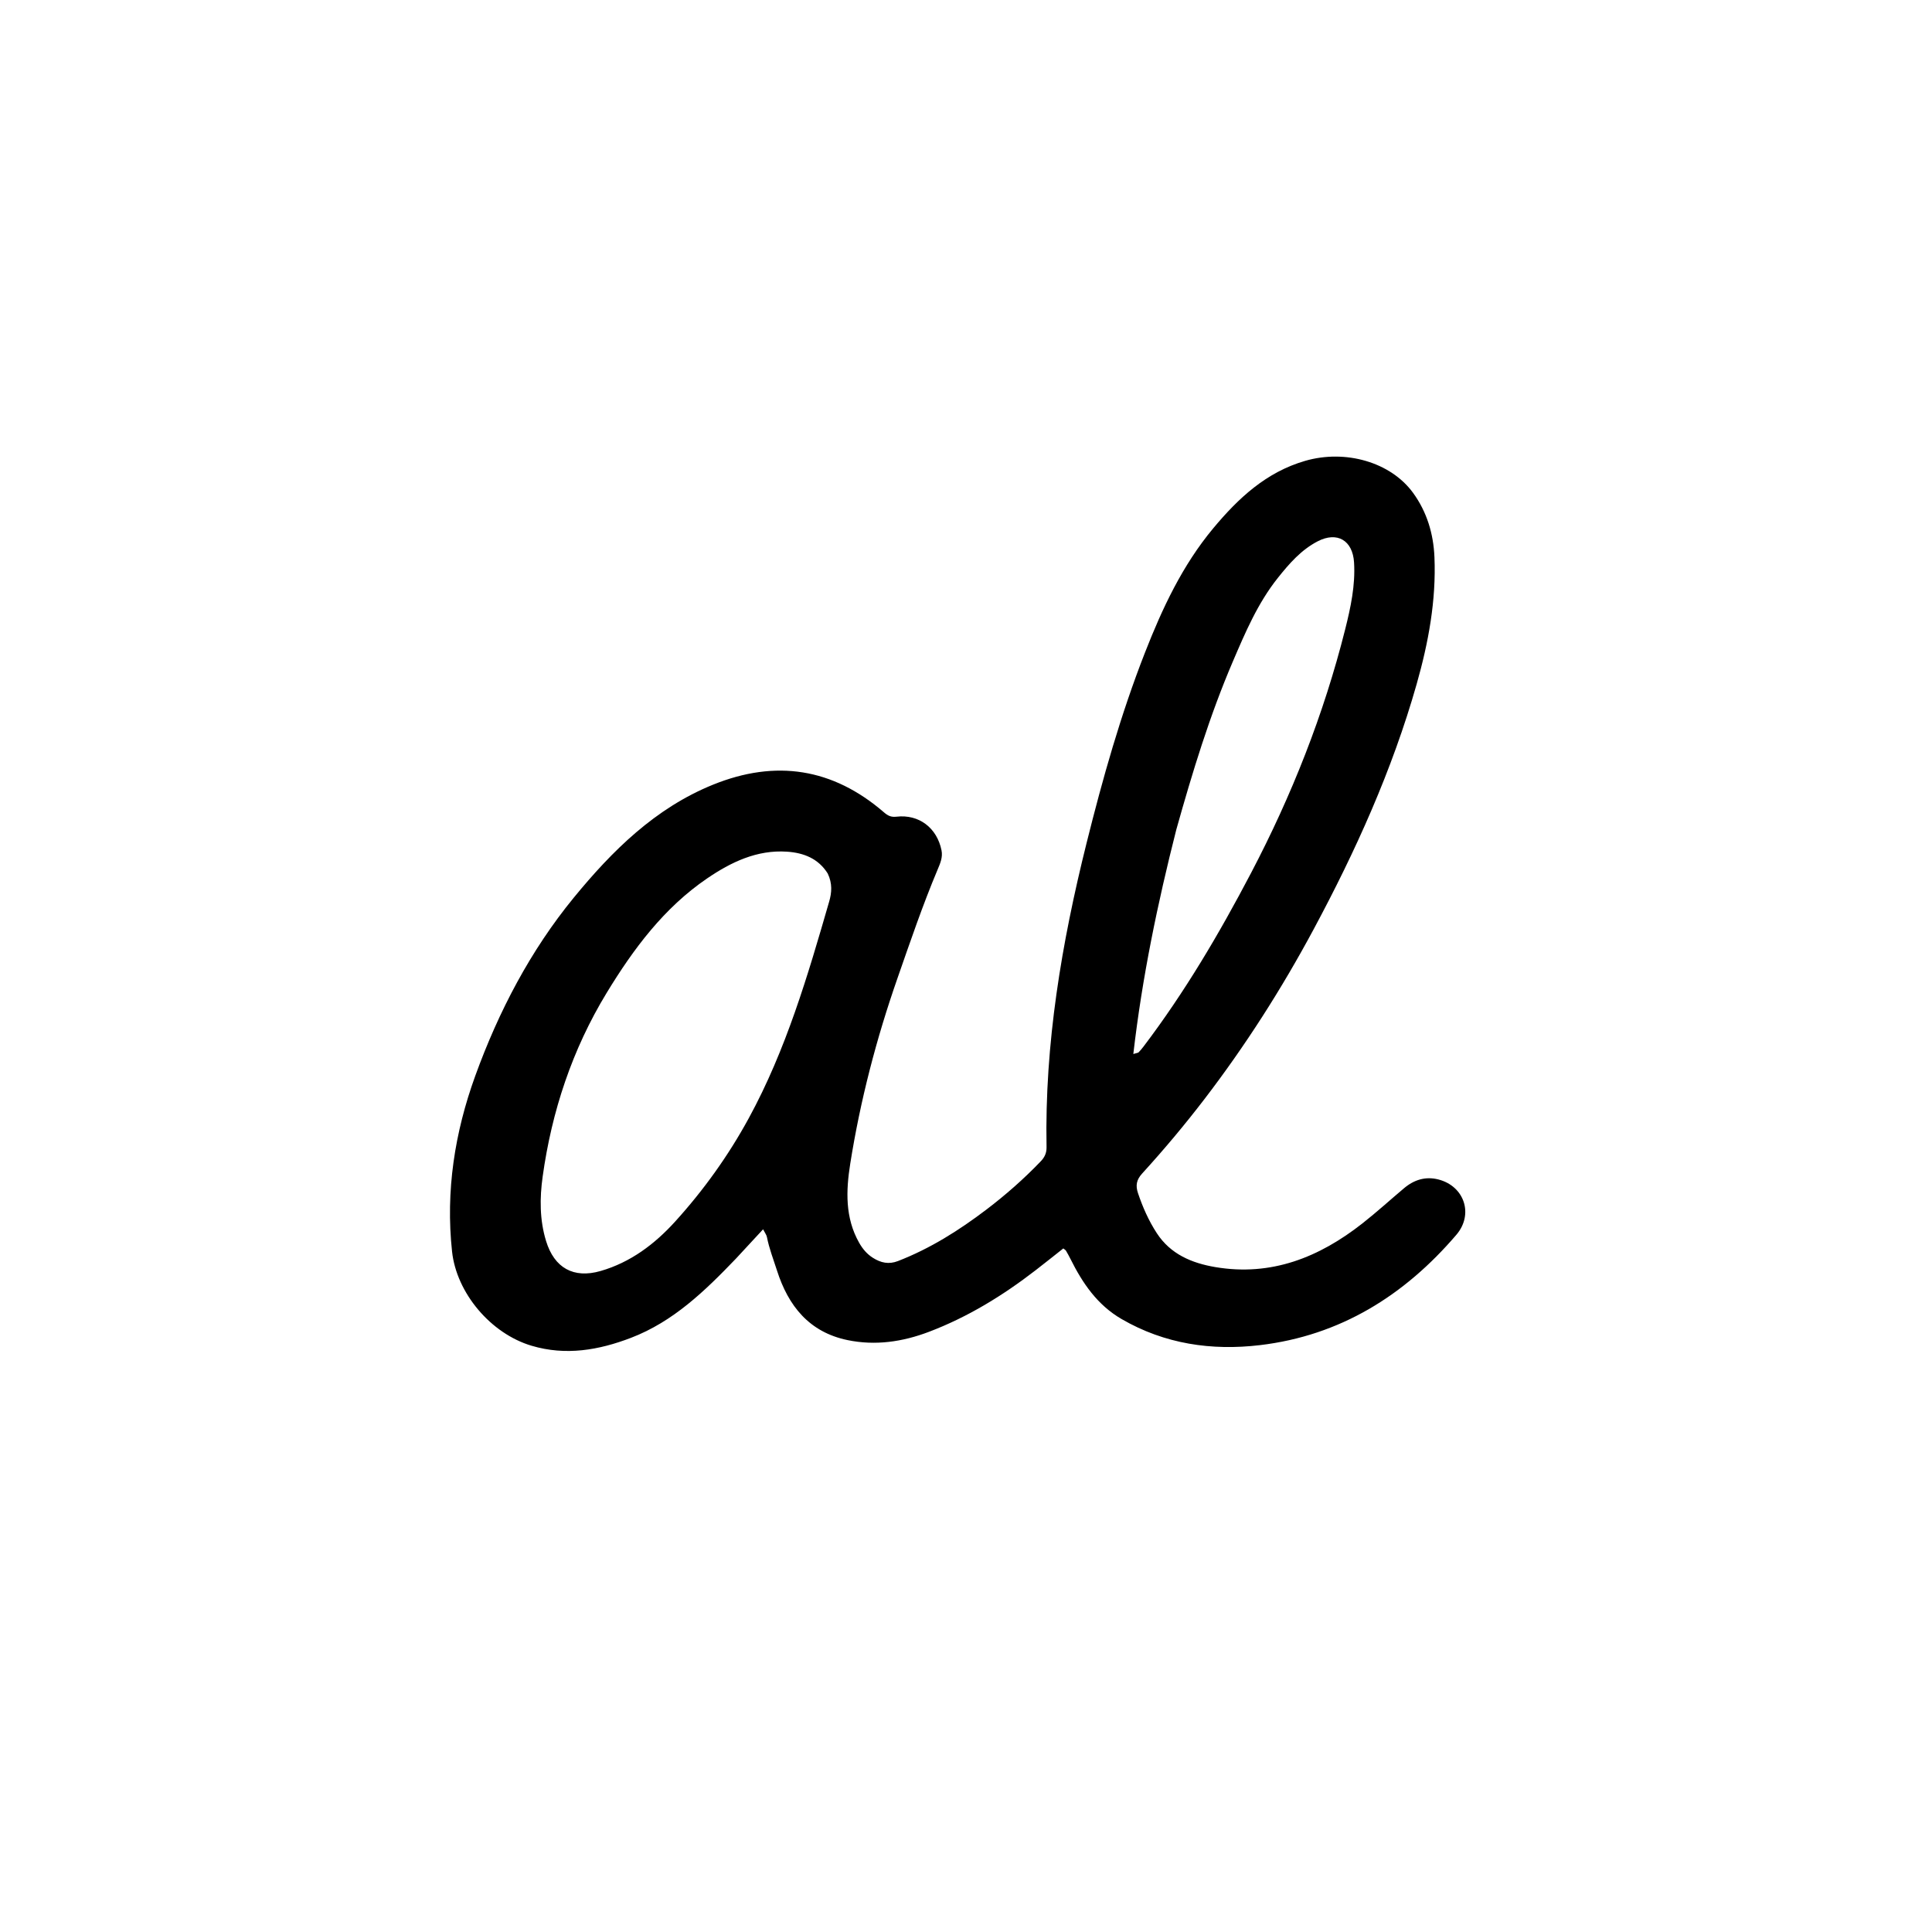 <svg version="1.1" id="Layer_1" xmlns="http://www.w3.org/2000/svg" xmlns:xlink="http://www.w3.org/1999/xlink" x="0px" y="0px"
	 width="100%" viewBox="0 0 1024 1024" enable-background="new 0 0 1024 1024" xml:space="preserve">
<path fill="#000000" opacity="1" stroke="none" 
	d="
M390.083,667.076 
	C373.622,684.235 356.865,700.485 334.438,709.076 
	C317.341,715.625 299.861,718.659 281.754,713.274 
	C260.069,706.826 241.973,685.314 239.599,663.335 
	C236.137,631.284 241.01,600.242 251.902,570.213 
	C264.303,536.023 281.142,503.806 304.151,475.734 
	C324.412,451.013 347.237,428.312 377.942,415.888 
	C411.163,402.445 441.401,407.122 468.576,430.606 
	C470.563,432.323 472.253,433.201 475.156,432.863 
	C487.104,431.474 496.635,438.842 499.021,450.682 
	C499.769,454.394 498.324,457.644 496.993,460.805 
	C489.037,479.697 482.456,499.085 475.703,518.42 
	C464.494,550.514 455.955,583.296 450.636,616.846 
	C448.388,631.021 447.849,645.408 455.355,658.674 
	C457.186,661.911 459.5,664.69 462.698,666.697 
	C466.863,669.31 471.05,670.281 475.929,668.39 
	C493.026,661.762 508.346,652.095 522.842,641.078 
	C533.061,633.312 542.692,624.828 551.596,615.545 
	C553.671,613.382 554.751,611.104 554.692,608.002 
	C553.648,553.242 562.692,499.811 575.886,446.911 
	C584.425,412.673 593.987,378.752 606.865,345.863 
	C616.061,322.375 626.687,299.645 643.027,280.021 
	C656.344,264.027 671.125,250.232 691.782,244.254 
	C713.142,238.072 737.098,244.926 748.957,261.223 
	C756.292,271.303 759.772,282.917 760.288,295.308 
	C761.246,318.311 757.097,340.628 750.841,362.646 
	C737.896,408.208 718.51,451.089 696.185,492.673 
	C679.3,524.122 660.117,554.173 638.387,582.539 
	C627.947,596.168 616.916,609.32 605.353,622.003 
	C602.364,625.281 601.785,628.301 603.16,632.396 
	C605.669,639.866 608.842,647.019 613.116,653.586 
	C620.373,664.739 631.652,669.476 644.155,671.589 
	C673.857,676.607 699.197,666.415 722.081,648.449 
	C729.676,642.487 736.822,635.958 744.217,629.74 
	C749.501,625.297 755.565,623.404 762.356,625.135 
	C776.151,628.652 781.192,643.601 771.898,654.467 
	C744.371,686.651 710.288,707.915 667.767,712.954 
	C642.245,715.979 617.338,712.391 594.489,699.138 
	C581.612,691.67 573.793,680.146 567.385,667.296 
	C566.644,665.81 565.844,664.35 565,662.919 
	C564.766,662.524 564.277,662.279 563.582,661.693 
	C558.674,665.561 553.782,669.482 548.819,673.313 
	C531.458,686.716 512.911,698.095 492.331,705.905 
	C478.376,711.201 463.963,713.33 449.23,710.282 
	C428.916,706.08 417.812,692.208 411.795,673.334 
	C409.928,667.476 407.67,661.742 406.486,655.67 
	C406.246,654.443 405.358,653.343 404.449,651.554 
	C399.503,656.898 394.913,661.857 390.083,667.076 
M438.72,462.989 
	C433.742,455.038 426.007,452.018 417.182,451.412 
	C401.19,450.315 387.44,456.973 374.848,465.543 
	C351.943,481.132 335.683,502.992 321.514,526.292 
	C303.305,556.235 292.442,588.978 287.618,623.628 
	C286.036,634.986 285.987,646.533 289.419,657.743 
	C293.803,672.067 304.014,677.784 318.322,673.658 
	C334.191,669.082 346.991,659.415 357.823,647.471 
	C372.954,630.788 386.05,612.52 396.866,592.674 
	C416.618,556.43 428.131,517.141 439.495,477.795 
	C440.851,473.1 441.241,468.305 438.72,462.989 
M623.446,439.787 
	C613.56,478.724 605.369,517.967 600.686,558.639 
	C602.61,558.049 603.206,558.044 603.498,557.744 
	C604.42,556.795 605.275,555.77 606.076,554.714 
	C627.98,525.839 646.288,494.73 663.085,462.694 
	C684.653,421.559 701.647,378.626 712.975,333.553 
	C715.882,321.987 718.419,310.232 717.679,298.125 
	C716.963,286.405 708.751,281.554 698.415,286.899 
	C689.632,291.44 683.278,298.775 677.241,306.353 
	C666.632,319.671 660.037,335.21 653.418,350.653 
	C641.142,379.293 632.07,409.044 623.446,439.787 
z"/>
</svg>